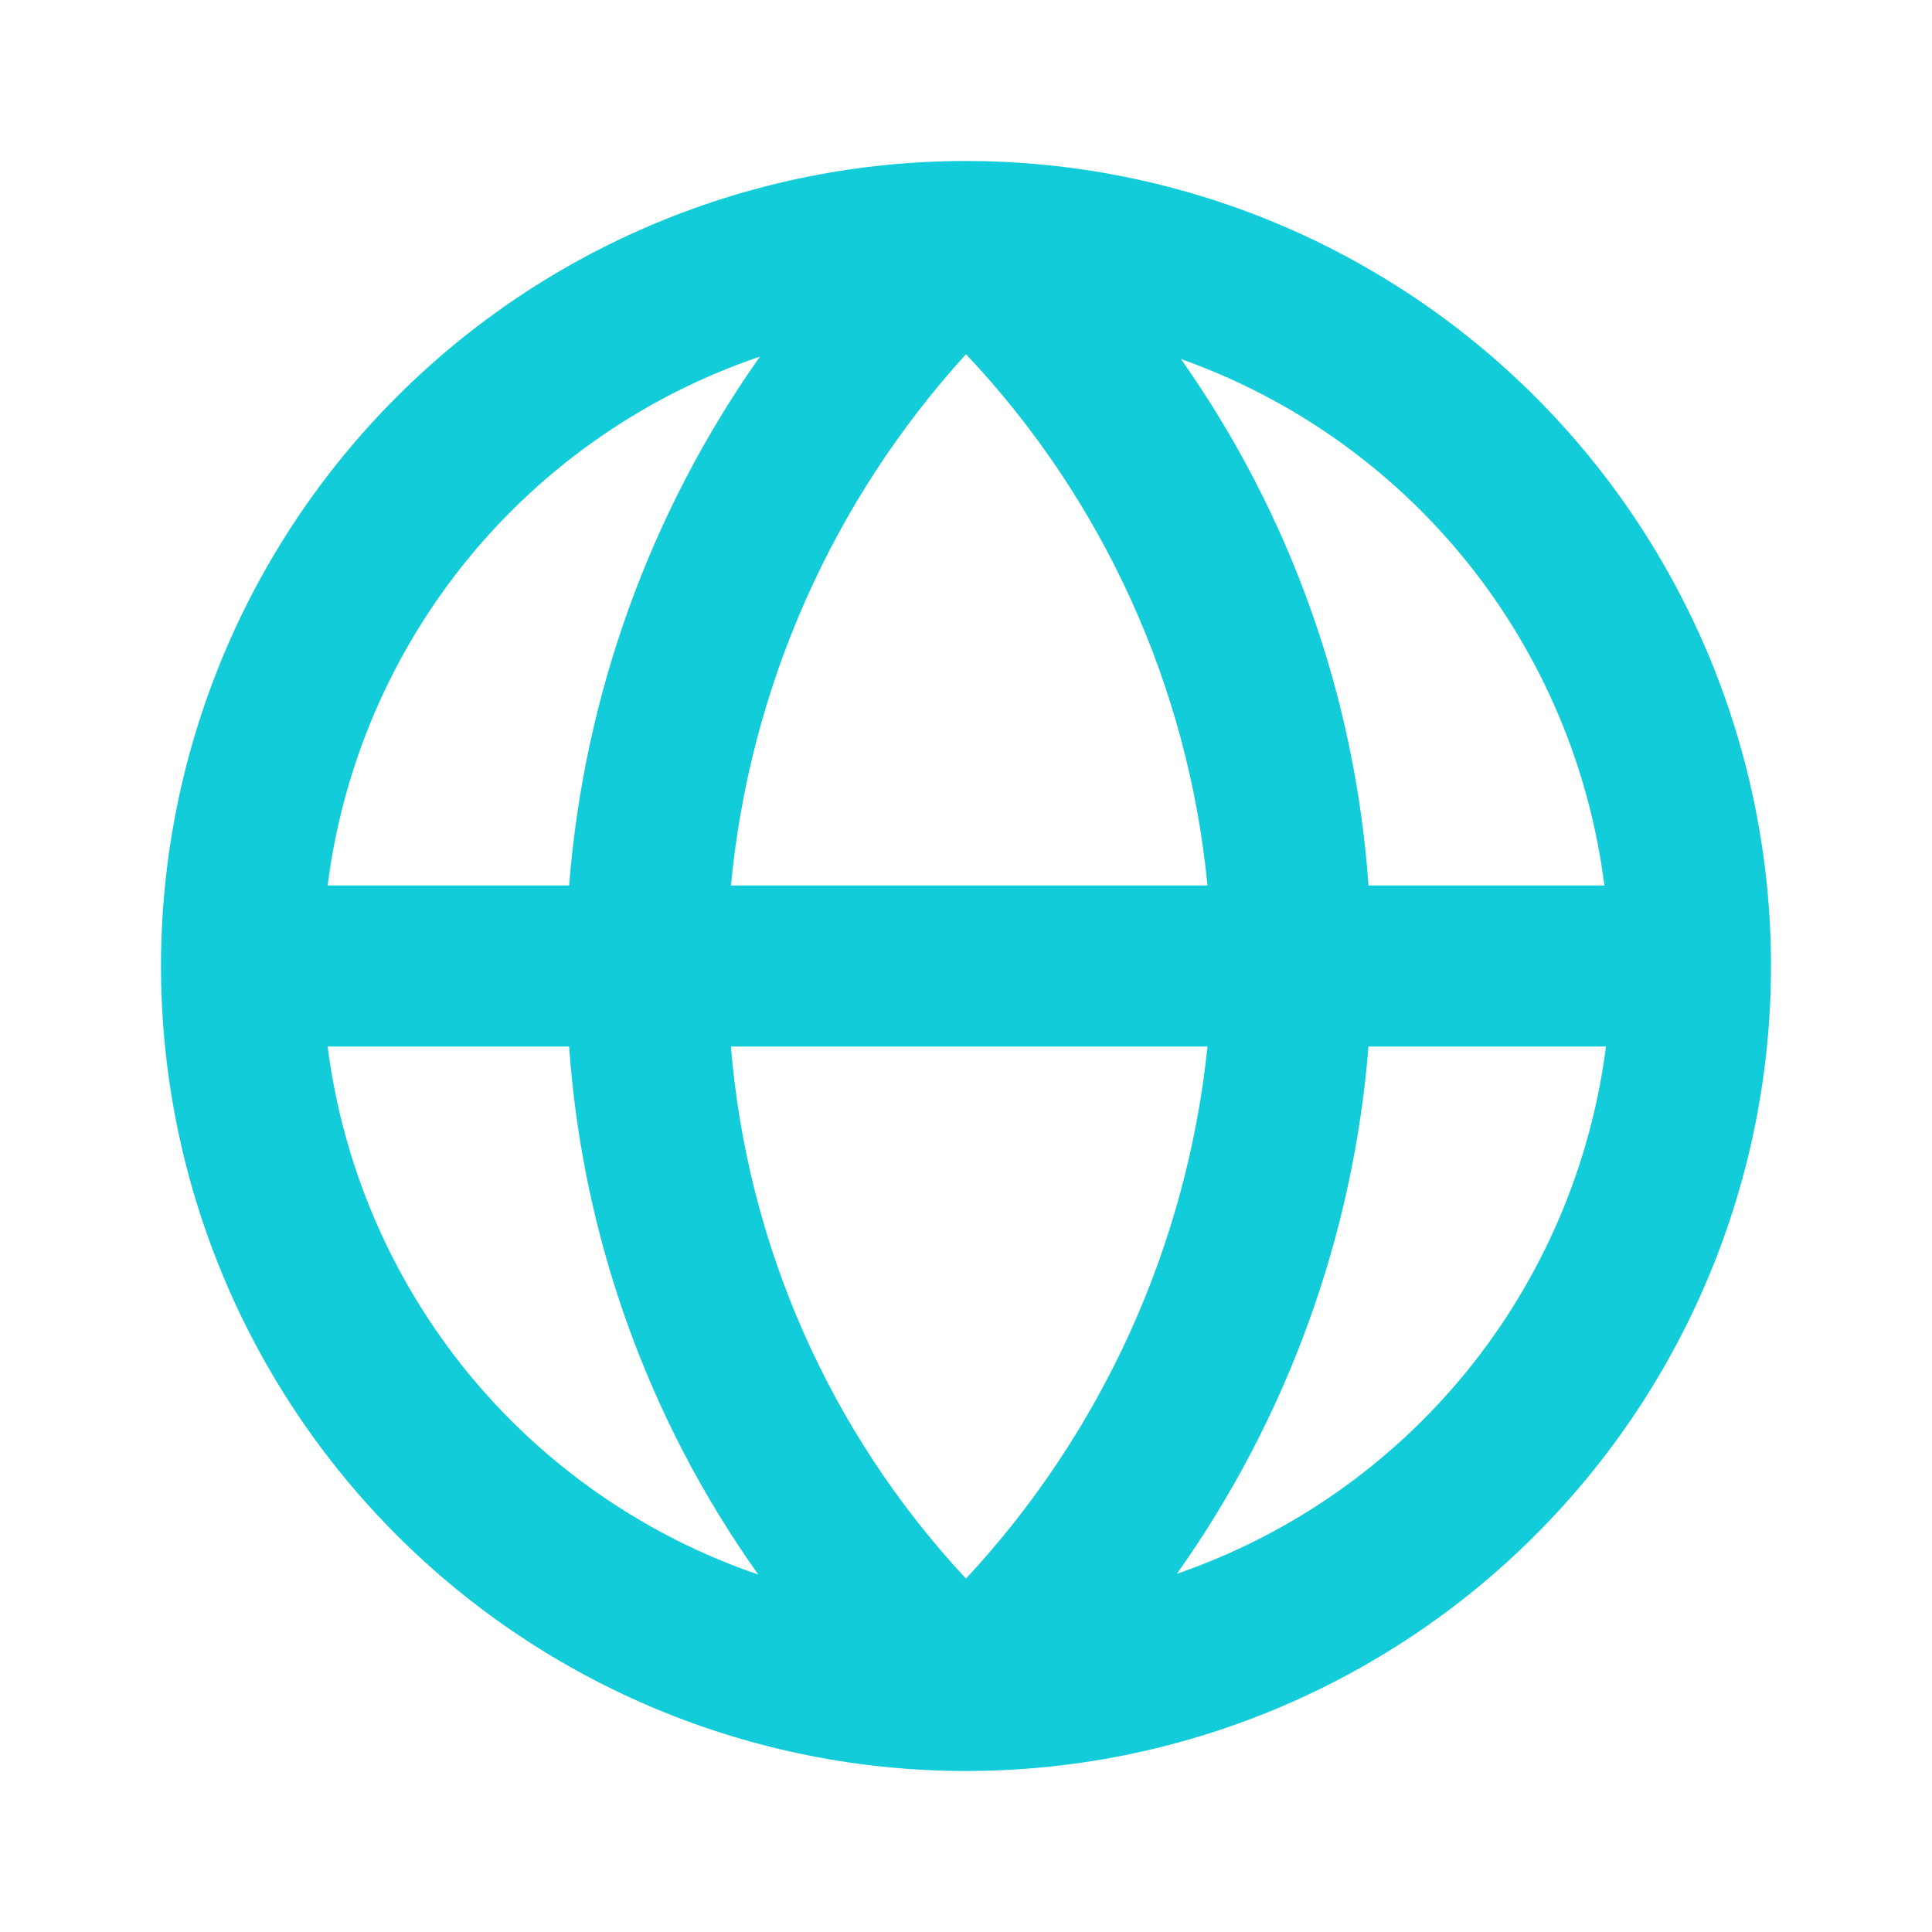 <svg width="24" height="24" viewBox="0 0 24 24" fill="none" xmlns="http://www.w3.org/2000/svg">
<g clip-path="url(#clip0_449_1374)">
<path d="M22 12C22 10.687 21.741 9.386 21.239 8.173C20.736 6.96 20 5.858 19.071 4.929C18.142 4 17.04 3.264 15.827 2.761C14.614 2.259 13.313 2 12 2C9.348 2 6.804 3.054 4.929 4.929C3.054 6.804 2 9.348 2 12C2 14.652 3.054 17.196 4.929 19.071C6.804 20.946 9.348 22 12 22C14.652 22 17.196 20.946 19.071 19.071C20.946 17.196 22 14.652 22 12V12ZM19.93 11H17C16.835 8.648 16.029 6.386 14.67 4.46C16.067 4.956 17.298 5.83 18.227 6.985C19.155 8.14 19.745 9.53 19.93 11V11ZM9.08 13H15C14.744 15.471 13.691 17.791 12 19.61C10.31 17.798 9.281 15.469 9.08 13V13ZM9.08 11C9.313 8.542 10.338 6.226 12 4.4C13.705 6.206 14.76 8.528 15 11H9.08ZM9.44 4.43C8.074 6.367 7.255 8.637 7.07 11H4.07C4.259 9.511 4.863 8.106 5.812 6.944C6.762 5.783 8.019 4.911 9.44 4.43V4.43ZM4.07 13H7.07C7.235 15.361 8.048 17.631 9.42 19.56C8.004 19.076 6.752 18.205 5.806 17.046C4.861 15.886 4.259 14.484 4.07 13V13ZM14.62 19.55C15.988 17.621 16.811 15.358 17 13H19.95C19.761 14.48 19.162 15.878 18.22 17.036C17.278 18.193 16.031 19.064 14.62 19.55V19.55Z" fill="#12CDD9"/>
</g>
<defs>
<clipPath id="clip0_449_1374">
<rect width="24" height="24" fill="white"/>
</clipPath>
</defs>
</svg>

